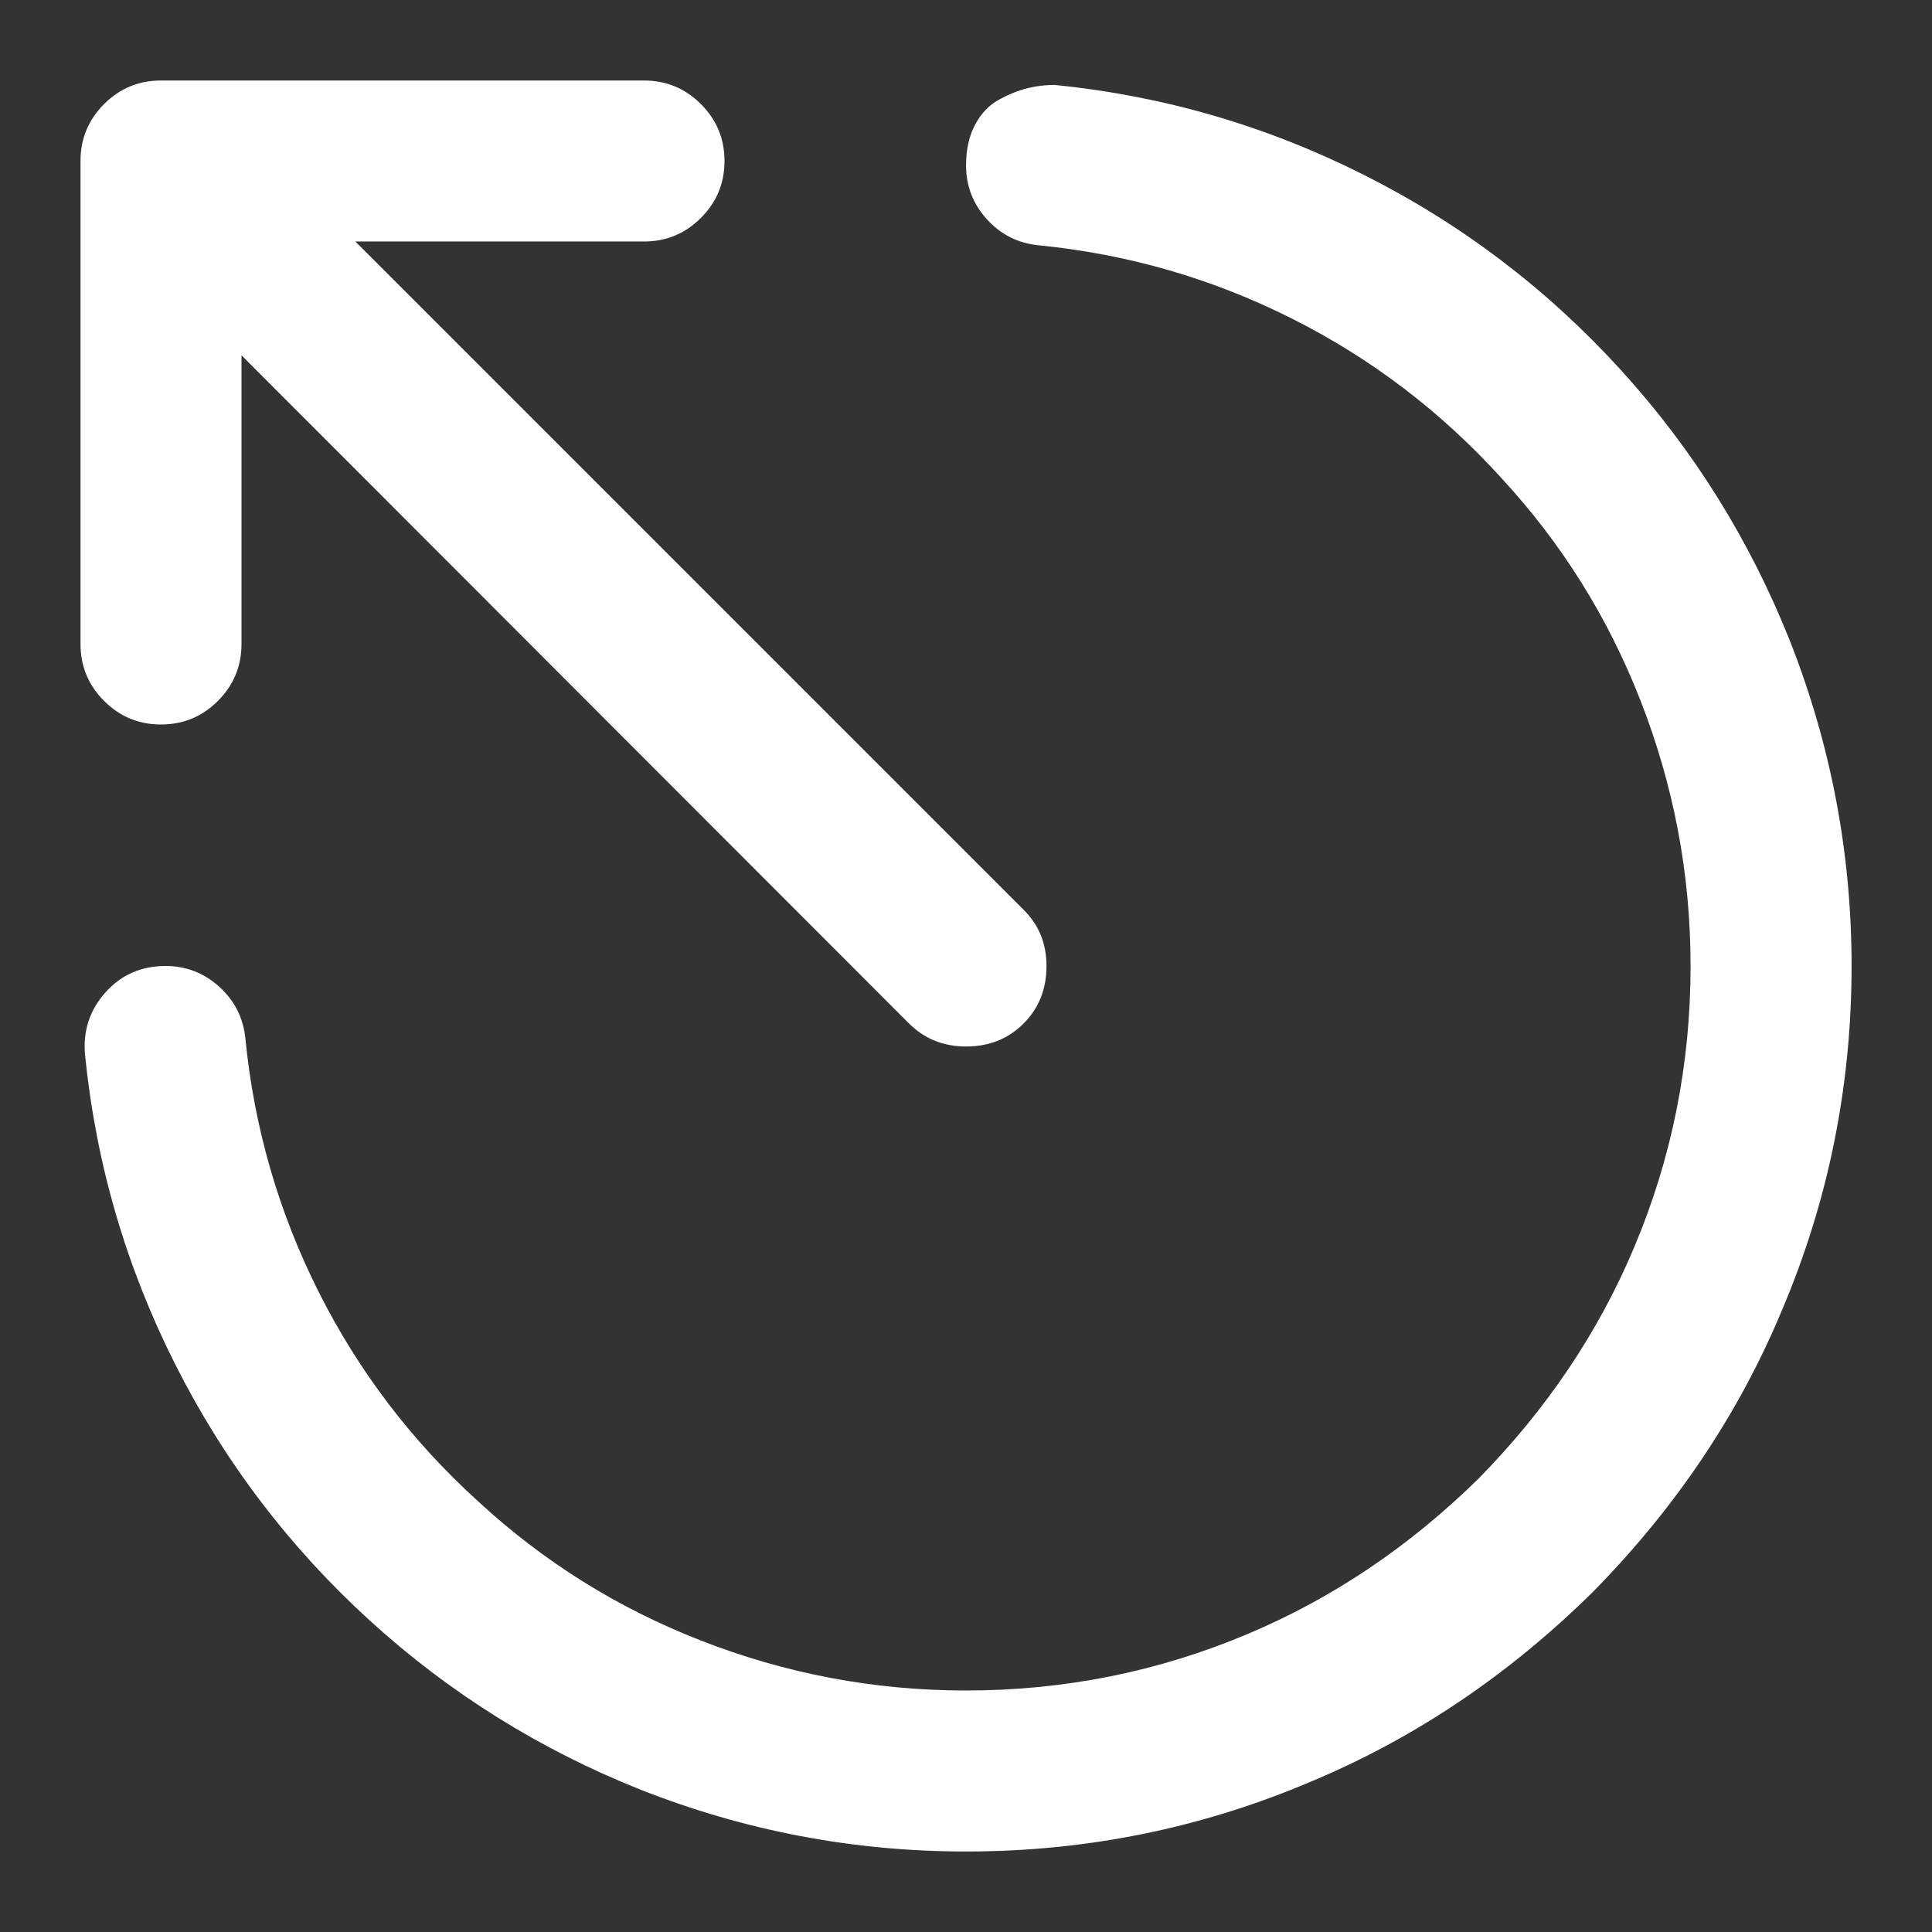 <?xml version="1.0" encoding="utf-8"?>
<!-- Generated by IcoMoon.io -->
<!DOCTYPE svg PUBLIC "-//W3C//DTD SVG 1.1//EN" "http://www.w3.org/Graphics/SVG/1.1/DTD/svg11.dtd">
<svg version="1.1" xmlns="http://www.w3.org/2000/svg" xmlns:xlink="http://www.w3.org/1999/xlink" width="24" height="24" viewBox="0 0 24 24">
<rect x="0" y="0" width="24" height="24" fill="#333333" stroke="none"/>
<path fill="#fff" d="M13.102 1.055q2.023 0.203 3.84 1.117t3.191 2.422q1.352 1.484 2.102 3.367 0.766 1.945 0.766 4.039 0 2.242-0.867 4.281-0.805 1.93-2.352 3.5-1.57 1.547-3.5 2.352-2.039 0.867-4.281 0.867-2.094 0-4.039-0.766-1.883-0.75-3.367-2.102-1.508-1.375-2.422-3.191t-1.117-3.84q-0.039-0.445 0.254-0.773t0.746-0.328q0.383 0 0.668 0.258t0.324 0.641q0.164 1.664 0.91 3.148t1.988 2.609q1.211 1.117 2.75 1.719 1.594 0.625 3.305 0.625 1.836 0 3.5-0.703 1.578-0.664 2.867-1.93 1.266-1.289 1.93-2.867 0.703-1.664 0.703-3.5 0-1.711-0.625-3.305-0.602-1.539-1.719-2.75-1.125-1.242-2.609-1.988t-3.148-0.91q-0.383-0.039-0.641-0.324t-0.258-0.668q0-0.297 0.113-0.508t0.301-0.312 0.355-0.141 0.332-0.039zM2 1h6q0.414 0 0.707 0.293t0.293 0.707-0.293 0.707-0.707 0.293h-3.586l8.297 8.297q0.289 0.281 0.289 0.703 0 0.43-0.285 0.715t-0.715 0.285q-0.422 0-0.711-0.289l-8.289-8.297v3.586q0 0.414-0.293 0.707t-0.707 0.293-0.707-0.293-0.293-0.707v-6q0-0.414 0.293-0.707t0.707-0.293z"></path>
</svg>
